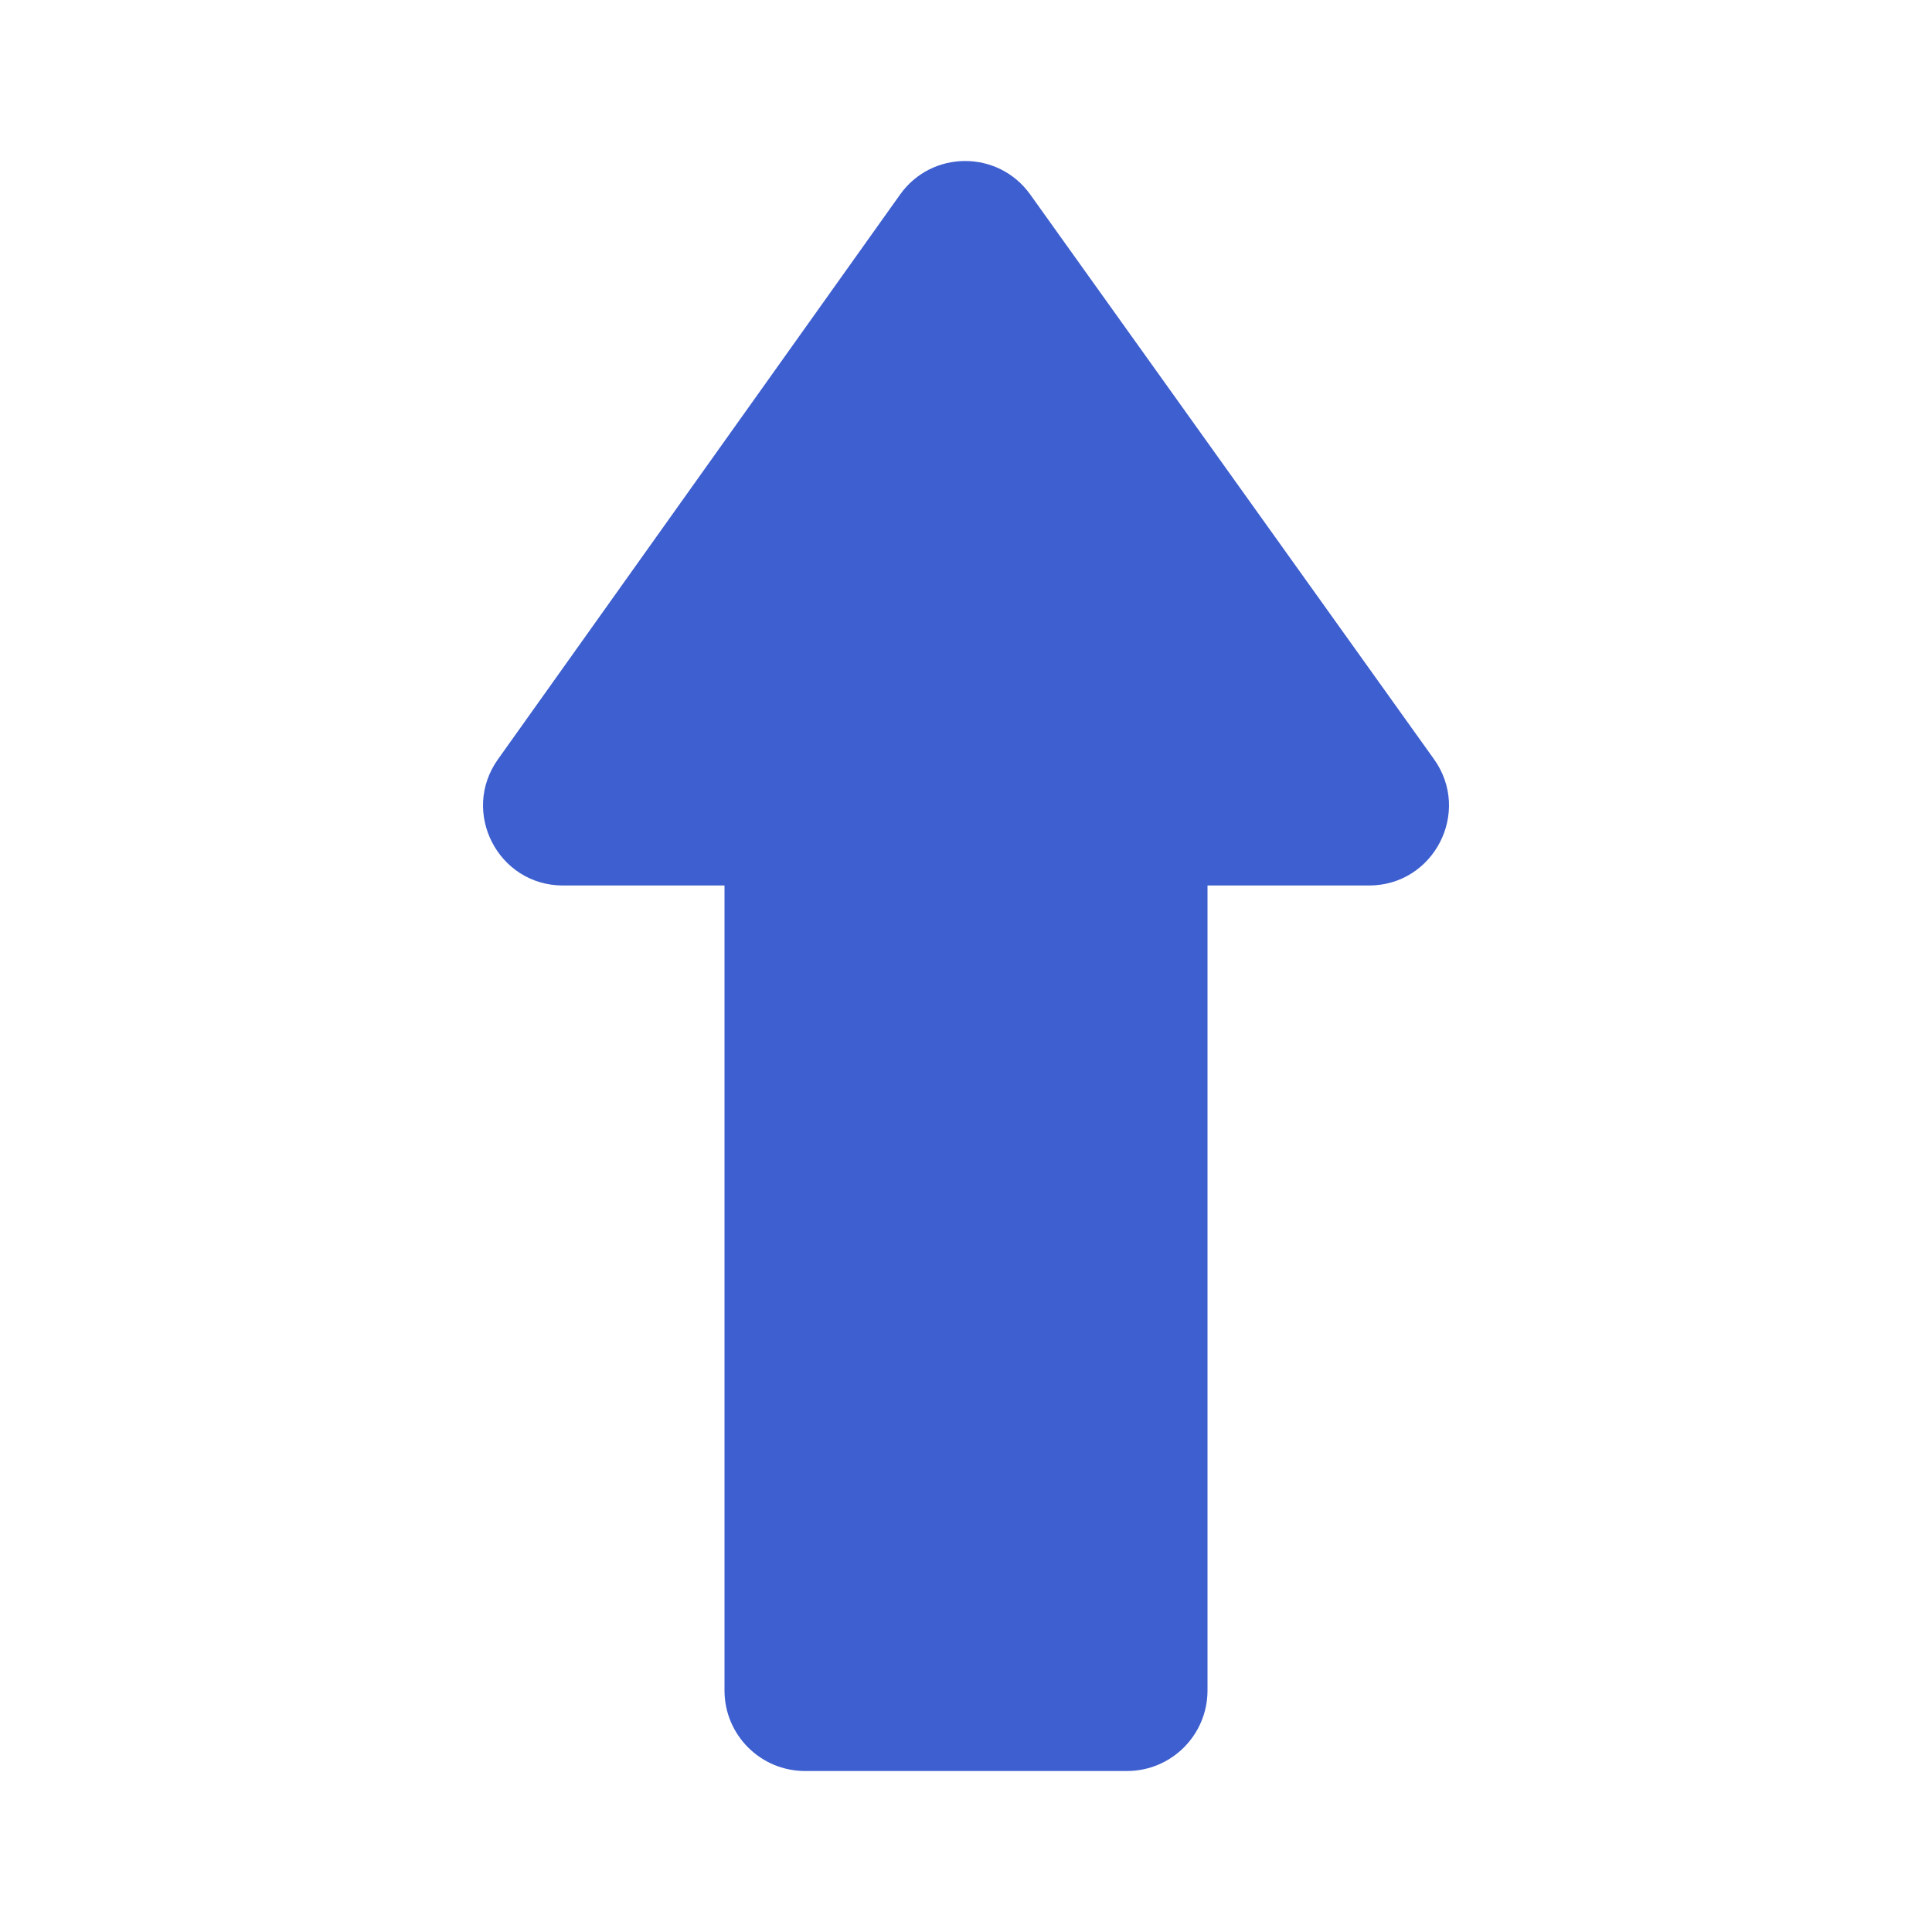 <svg width="24" height="24" viewBox="0 0 24 24" fill="none" xmlns="http://www.w3.org/2000/svg">
<path fill-rule="evenodd" clip-rule="evenodd" d="M12.797 2.415C12.4 1.861 11.576 1.862 11.181 2.417L6.186 9.432C5.718 10.089 6.188 11 6.994 11L9 11C9 11 9 11 9 11L9 21C9 21.552 9.448 22 10 22H14C14.552 22 15 21.552 15 21L15 11H17.006C17.813 11 18.283 10.087 17.813 9.43L12.797 2.415Z" fill="#3D5FCF"/>
</svg>

